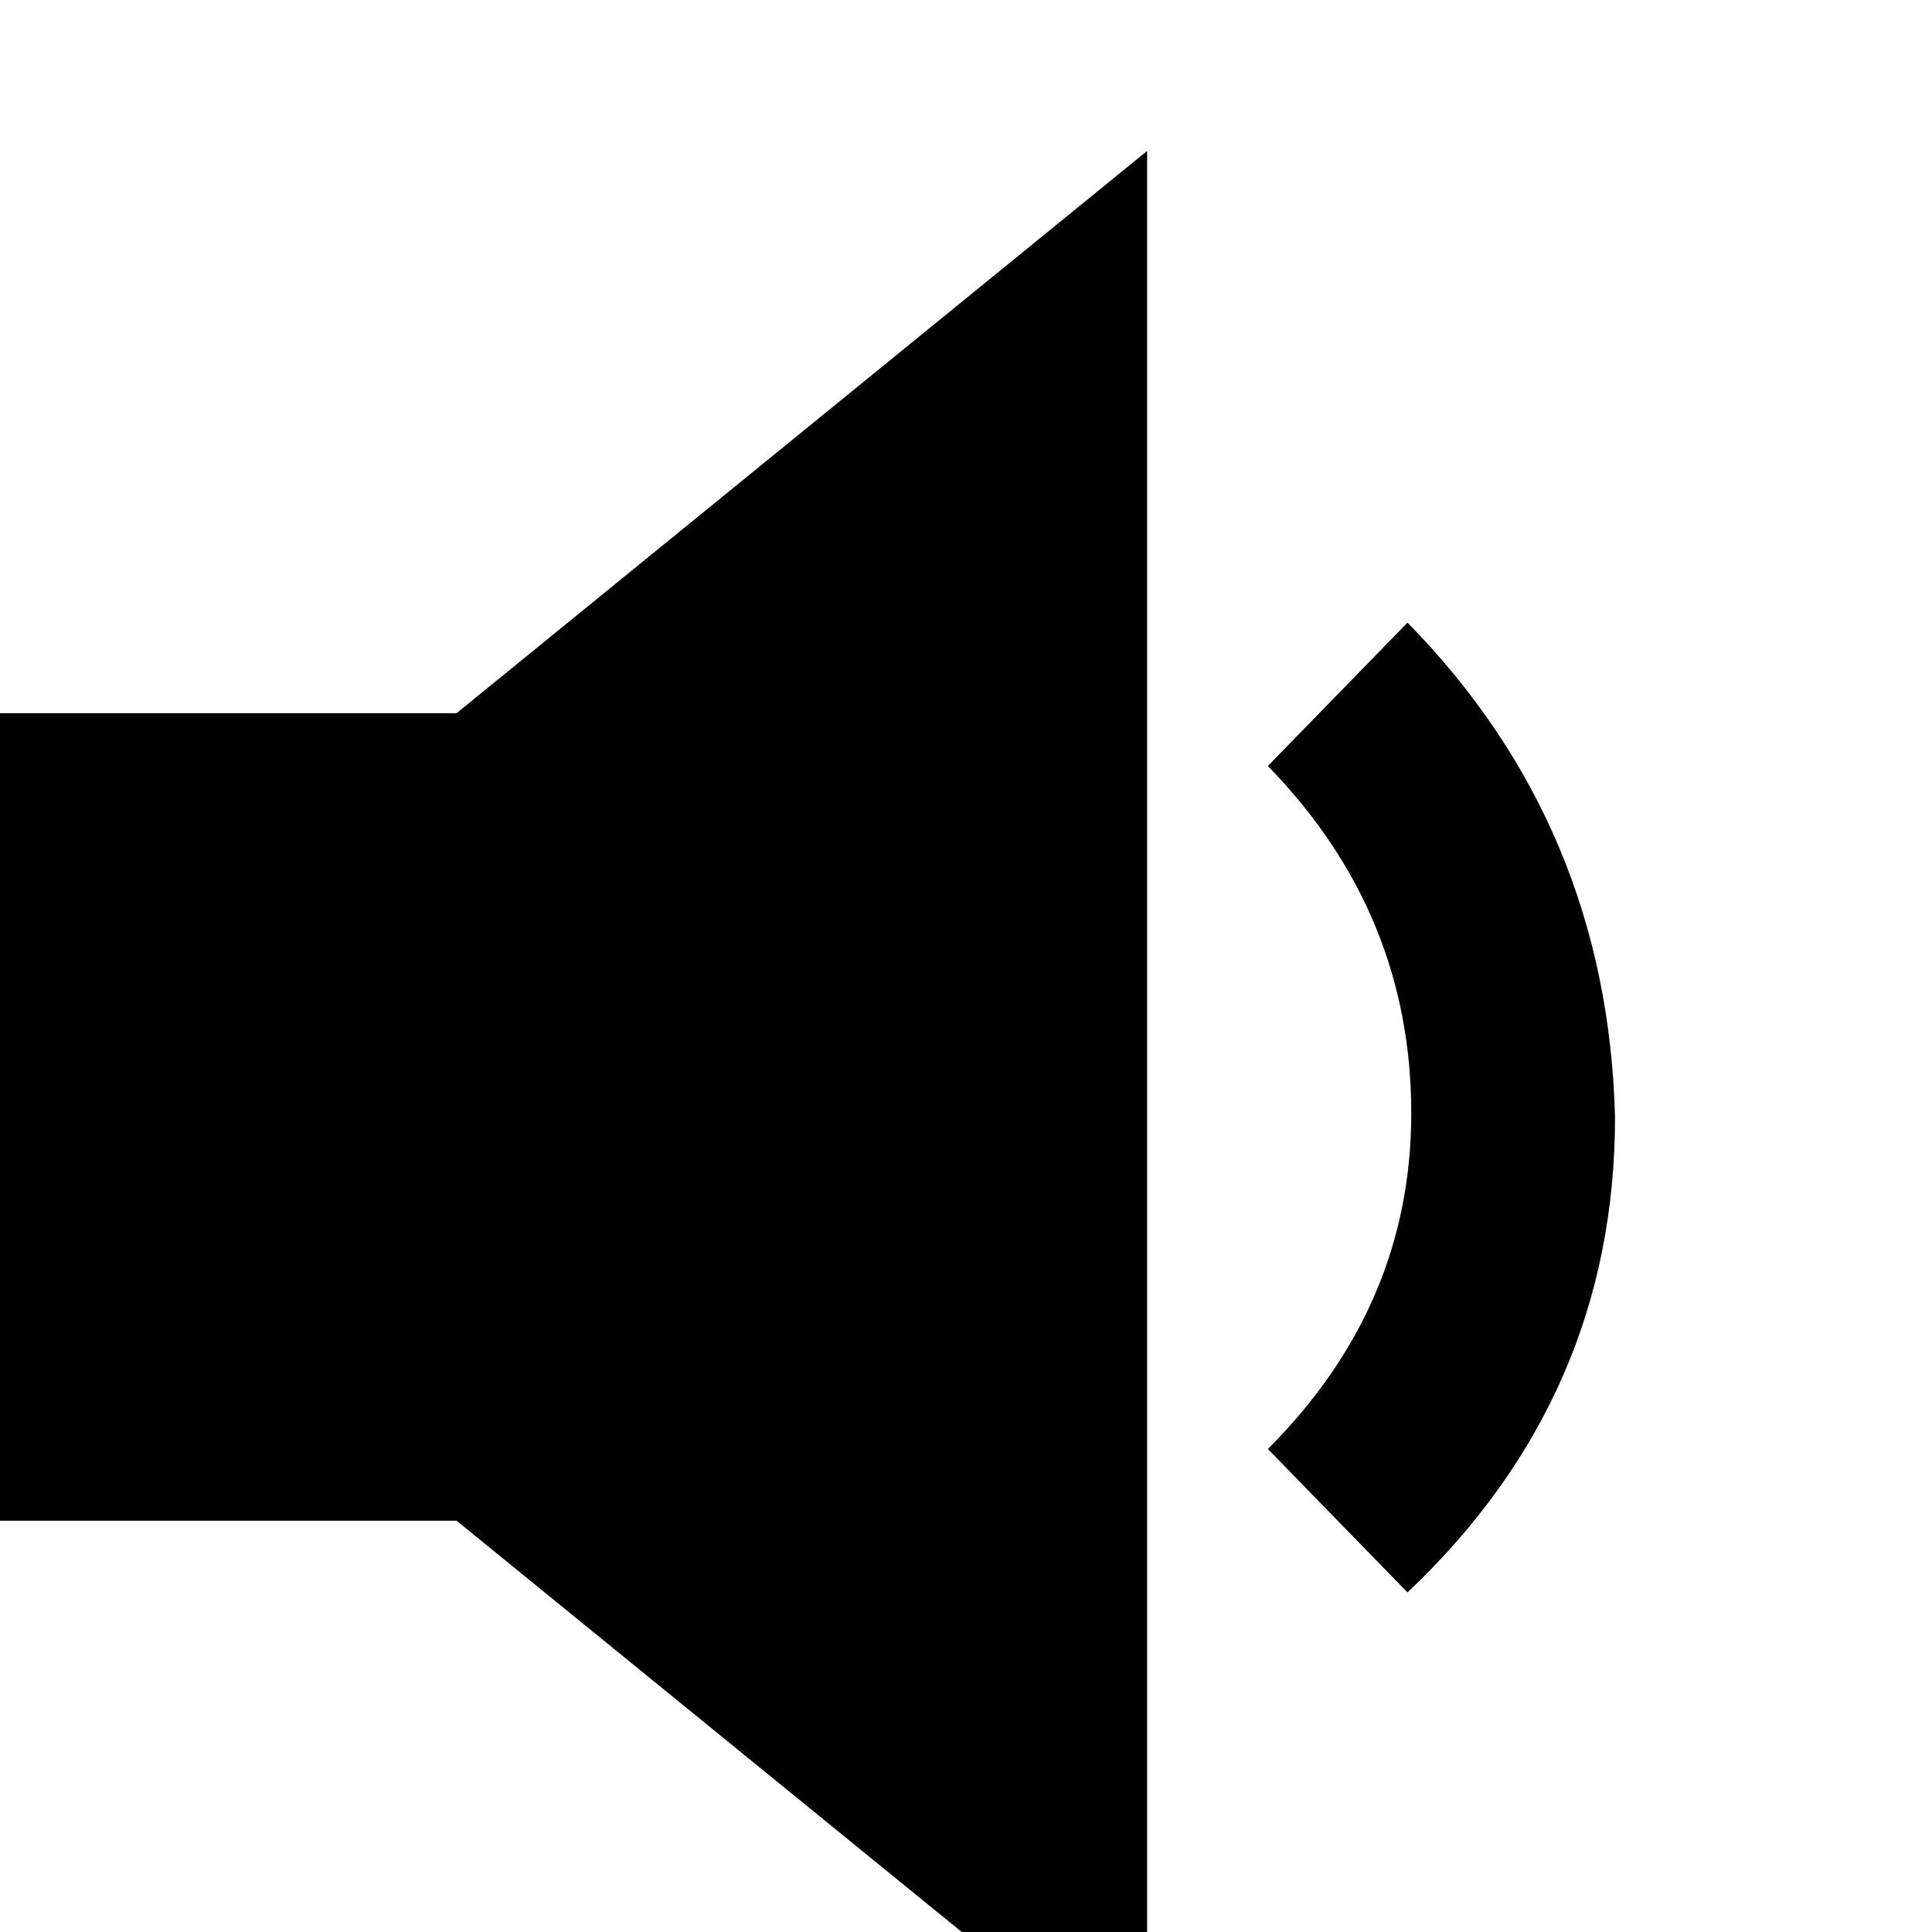 <svg height="1000px" width="1000px" xmlns="http://www.w3.org/2000/svg">
  <g>
    <path d="M0 787.109c0 0 0 -417.969 0 -417.969c0 0 236.328 0 236.328 0c0 0 357.422 -291.015 357.422 -291.015c0 0 0 1000 0 1000c0 0 -357.422 -291.016 -357.422 -291.016c0 0 -236.328 0 -236.328 0c0 0 0 0 0 0m656.25 -37.109c49.479 -49.48 74.219 -107.422 74.219 -173.828c0 -69.011 -24.74 -128.907 -74.219 -179.688c0 0 72.266 -74.219 72.266 -74.219c69.01 70.313 104.817 155.599 107.422 255.86c0 96.354 -35.808 178.385 -107.422 246.093c0 0 -72.266 -74.218 -72.266 -74.218" />
  </g>
</svg>